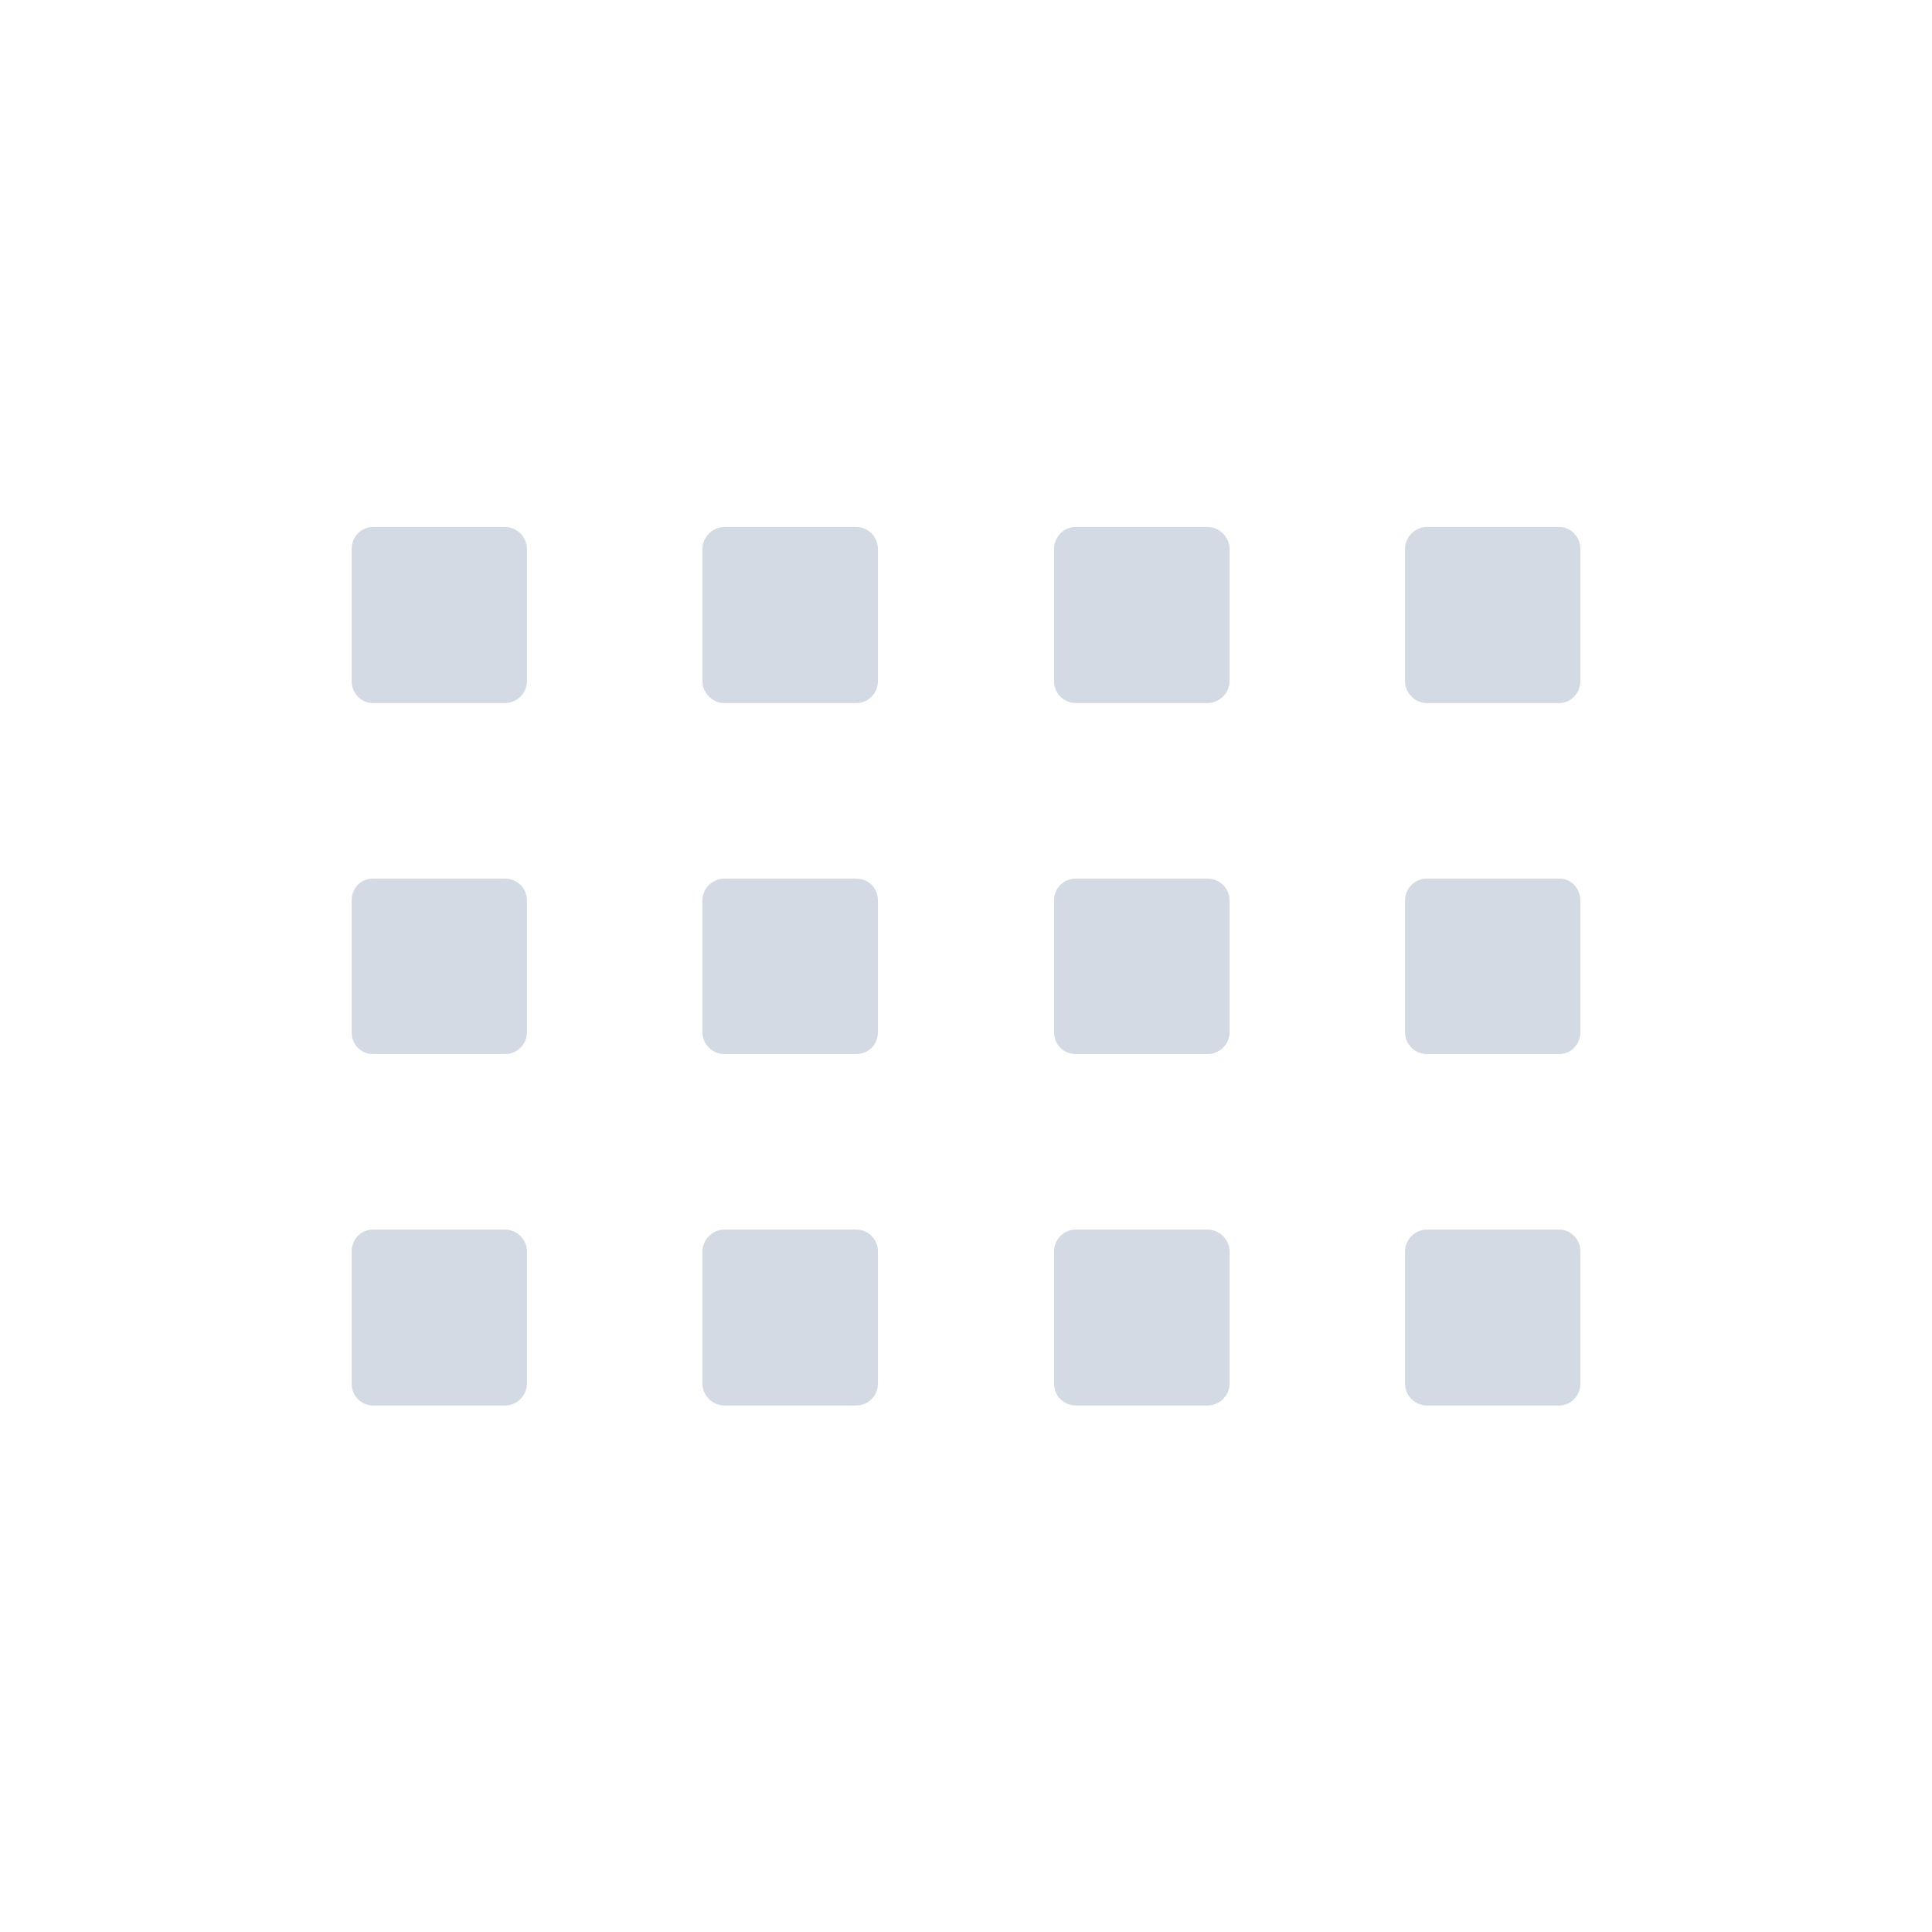 <?xml version="1.0" encoding="UTF-8"?>
<svg xmlns="http://www.w3.org/2000/svg" xmlns:xlink="http://www.w3.org/1999/xlink" width="12pt" height="12pt" viewBox="0 0 12 12" version="1.1">
<g id="surface1">
<path style=" stroke:none;fill-rule:nonzero;fill:rgb(82.745%,85.49%,89.02%);fill-opacity:1;" d="M 2.316 3.273 C 2.242 3.273 2.184 3.336 2.184 3.41 L 2.184 4.23 C 2.184 4.305 2.242 4.367 2.316 4.367 L 3.137 4.367 C 3.211 4.367 3.273 4.305 3.273 4.23 L 3.273 3.41 C 3.273 3.336 3.211 3.273 3.137 3.273 Z M 4.5 3.273 C 4.426 3.273 4.363 3.336 4.363 3.41 L 4.363 4.23 C 4.363 4.305 4.426 4.367 4.5 4.367 L 5.316 4.367 C 5.395 4.367 5.453 4.305 5.453 4.23 L 5.453 3.41 C 5.453 3.336 5.395 3.273 5.316 3.273 Z M 6.684 3.273 C 6.605 3.273 6.547 3.336 6.547 3.41 L 6.547 4.23 C 6.547 4.305 6.605 4.367 6.684 4.367 L 7.5 4.367 C 7.574 4.367 7.637 4.305 7.637 4.23 L 7.637 3.41 C 7.637 3.336 7.574 3.273 7.5 3.273 Z M 8.863 3.273 C 8.789 3.273 8.727 3.336 8.727 3.41 L 8.727 4.23 C 8.727 4.305 8.789 4.367 8.863 4.367 L 9.684 4.367 C 9.758 4.367 9.816 4.305 9.816 4.23 L 9.816 3.41 C 9.816 3.336 9.758 3.273 9.684 3.273 Z M 2.316 5.457 C 2.242 5.457 2.184 5.516 2.184 5.594 L 2.184 6.41 C 2.184 6.488 2.242 6.547 2.316 6.547 L 3.137 6.547 C 3.211 6.547 3.273 6.488 3.273 6.41 L 3.273 5.594 C 3.273 5.516 3.211 5.457 3.137 5.457 Z M 4.5 5.457 C 4.426 5.457 4.363 5.516 4.363 5.594 L 4.363 6.41 C 4.363 6.488 4.426 6.547 4.5 6.547 L 5.316 6.547 C 5.395 6.547 5.453 6.488 5.453 6.41 L 5.453 5.594 C 5.453 5.516 5.395 5.457 5.316 5.457 Z M 6.684 5.457 C 6.605 5.457 6.547 5.516 6.547 5.594 L 6.547 6.41 C 6.547 6.488 6.605 6.547 6.684 6.547 L 7.5 6.547 C 7.574 6.547 7.637 6.488 7.637 6.41 L 7.637 5.594 C 7.637 5.516 7.574 5.457 7.5 5.457 Z M 8.863 5.457 C 8.789 5.457 8.727 5.516 8.727 5.594 L 8.727 6.41 C 8.727 6.488 8.789 6.547 8.863 6.547 L 9.684 6.547 C 9.758 6.547 9.816 6.488 9.816 6.41 L 9.816 5.594 C 9.816 5.516 9.758 5.457 9.684 5.457 Z M 2.316 7.637 C 2.242 7.637 2.184 7.699 2.184 7.773 L 2.184 8.594 C 2.184 8.668 2.242 8.73 2.316 8.73 L 3.137 8.73 C 3.211 8.73 3.273 8.668 3.273 8.594 L 3.273 7.773 C 3.273 7.699 3.211 7.637 3.137 7.637 Z M 4.5 7.637 C 4.426 7.637 4.363 7.699 4.363 7.773 L 4.363 8.594 C 4.363 8.668 4.426 8.73 4.5 8.73 L 5.316 8.73 C 5.395 8.73 5.453 8.668 5.453 8.594 L 5.453 7.773 C 5.453 7.699 5.395 7.637 5.316 7.637 Z M 6.684 7.637 C 6.605 7.637 6.547 7.699 6.547 7.773 L 6.547 8.594 C 6.547 8.668 6.605 8.73 6.684 8.73 L 7.5 8.73 C 7.574 8.73 7.637 8.668 7.637 8.594 L 7.637 7.773 C 7.637 7.699 7.574 7.637 7.5 7.637 Z M 8.863 7.637 C 8.789 7.637 8.727 7.699 8.727 7.773 L 8.727 8.594 C 8.727 8.668 8.789 8.73 8.863 8.73 L 9.684 8.73 C 9.758 8.73 9.816 8.668 9.816 8.594 L 9.816 7.773 C 9.816 7.699 9.758 7.637 9.684 7.637 Z M 8.863 7.637 "/>
</g>
</svg>
